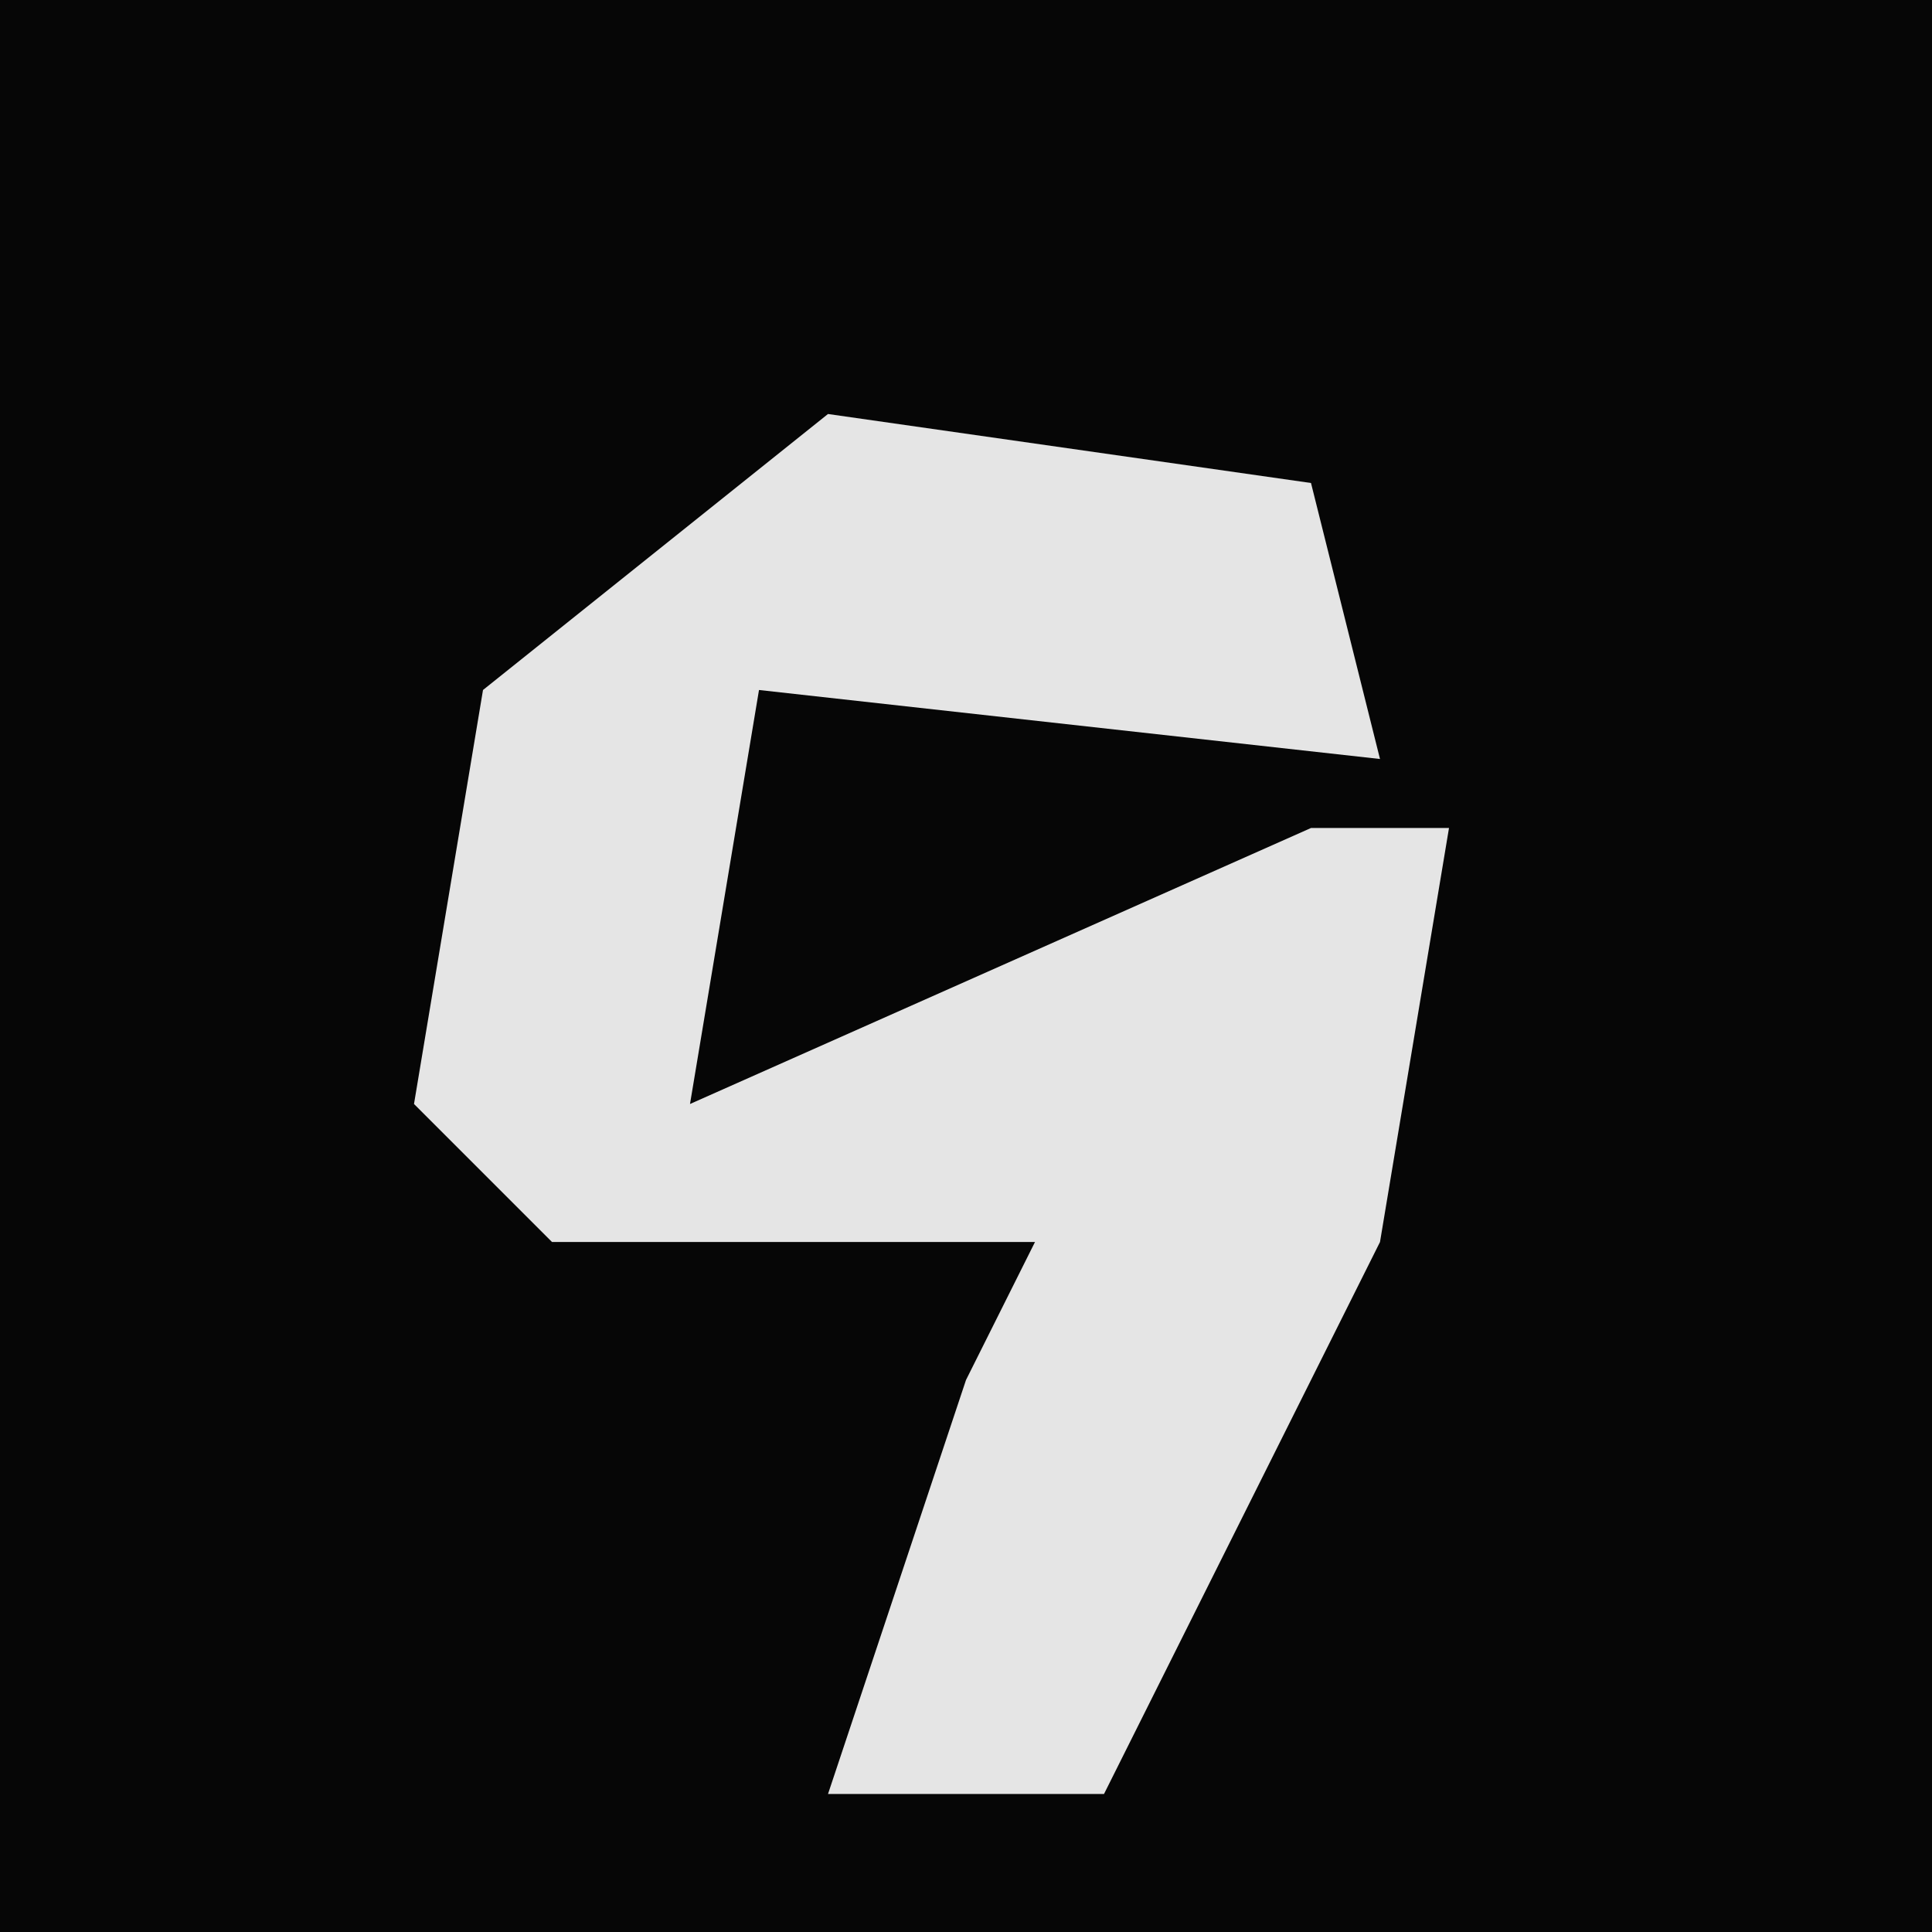 <?xml version="1.0" encoding="UTF-8"?>
<svg version="1.1" xmlns="http://www.w3.org/2000/svg" width="28" height="28">
<path d="M0,0 L28,0 L28,28 L0,28 Z " fill="#060606" transform="translate(0,0)"/>
<path d="M0,0 L7,1 L8,5 L-1,4 L-2,10 L7,6 L9,6 L8,12 L4,20 L0,20 L2,14 L3,12 L-4,12 L-6,10 L-5,4 Z " fill="#E5E5E5" transform="translate(12,6)"/>
</svg>
